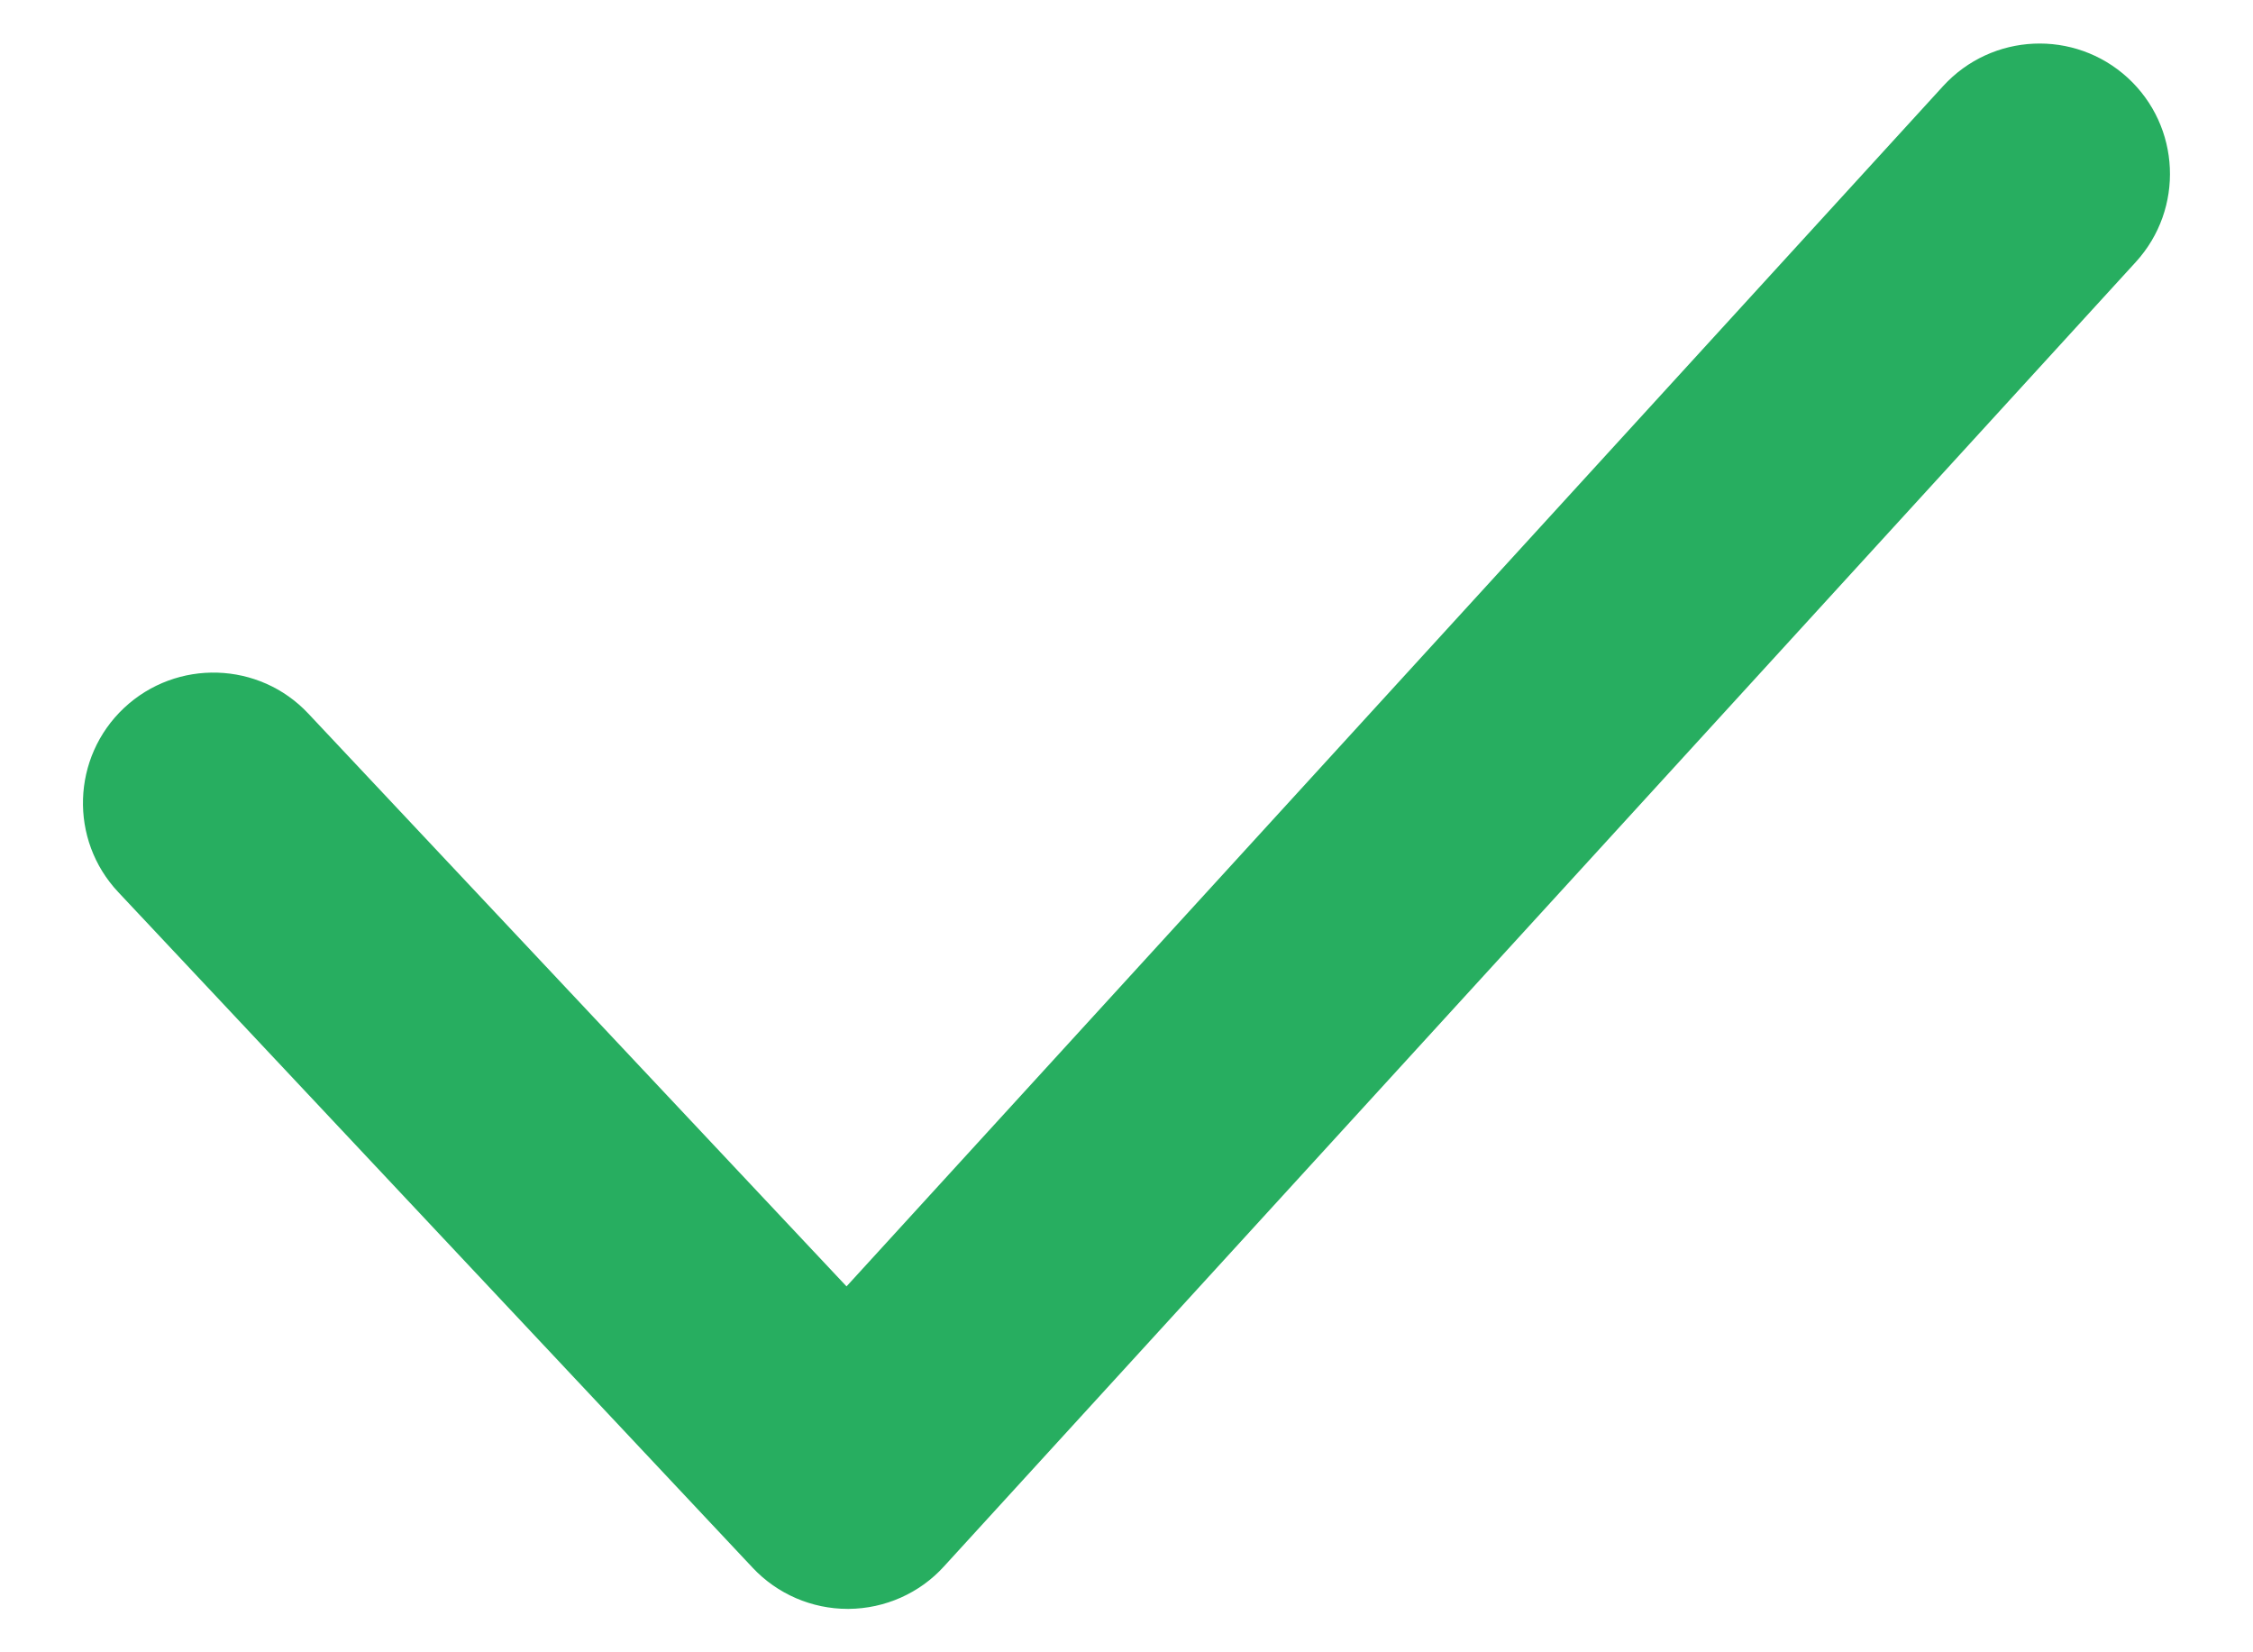 <svg width="15" height="11" viewBox="0 0 15 11" fill="none" xmlns="http://www.w3.org/2000/svg">
<path fill-rule="evenodd" clip-rule="evenodd" d="M5.644 10.711C5.405 10.711 5.175 10.612 5.011 10.437L0.788 5.94C0.459 5.591 0.477 5.041 0.826 4.713C1.176 4.385 1.726 4.402 2.053 4.751L5.636 8.564L12.937 0.573C13.262 0.218 13.811 0.194 14.165 0.517C14.519 0.841 14.543 1.39 14.22 1.744L6.285 10.428C6.123 10.607 5.892 10.709 5.65 10.711H5.644Z" fill="#27AE60"/>
</svg>
